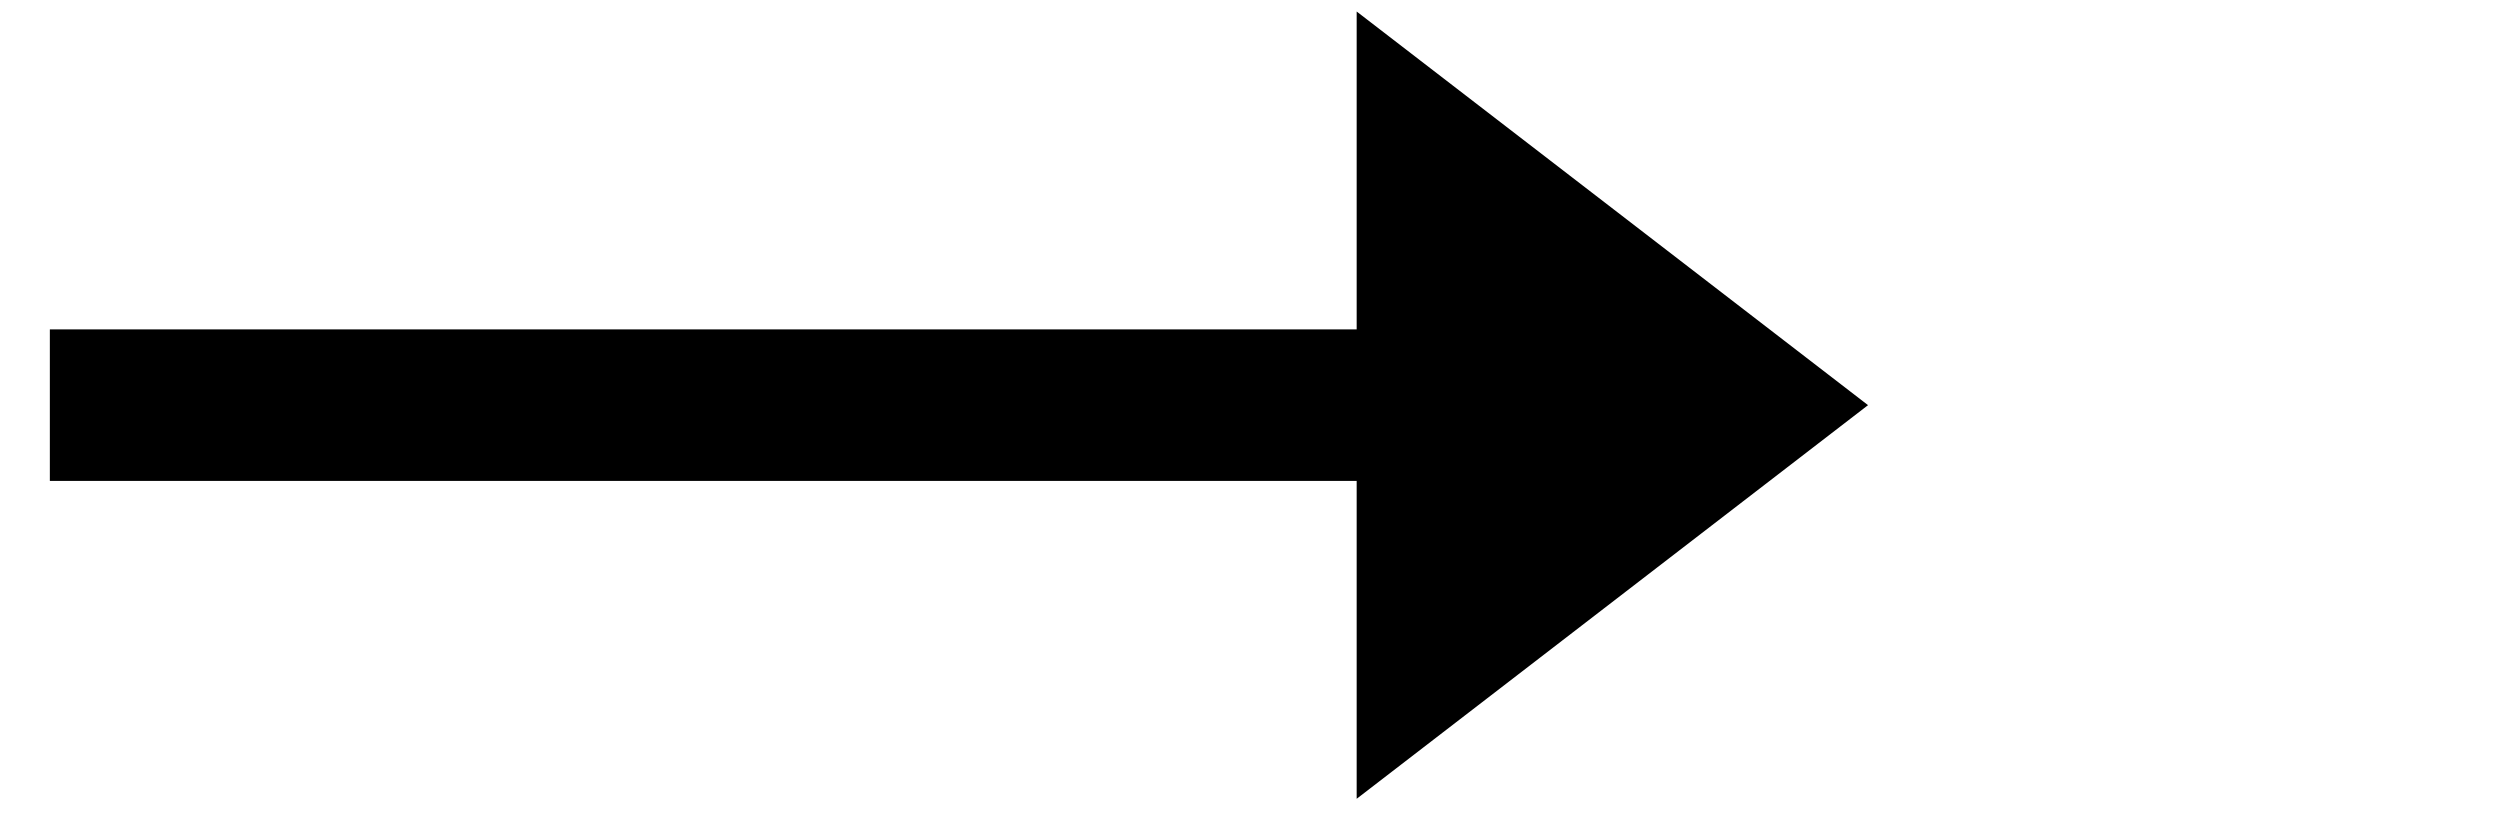 <svg width="33" height="11" viewBox="0 0 33 11" fill="none" xmlns="http://www.w3.org/2000/svg">
<line x1="0.658" y1="5.348" x2="18.658" y2="5.348" stroke="black" stroke-width="2"/>
<path d="M24.658 5.348L17.908 10.544L17.908 0.152L24.658 5.348Z" fill="black"/>
</svg>
